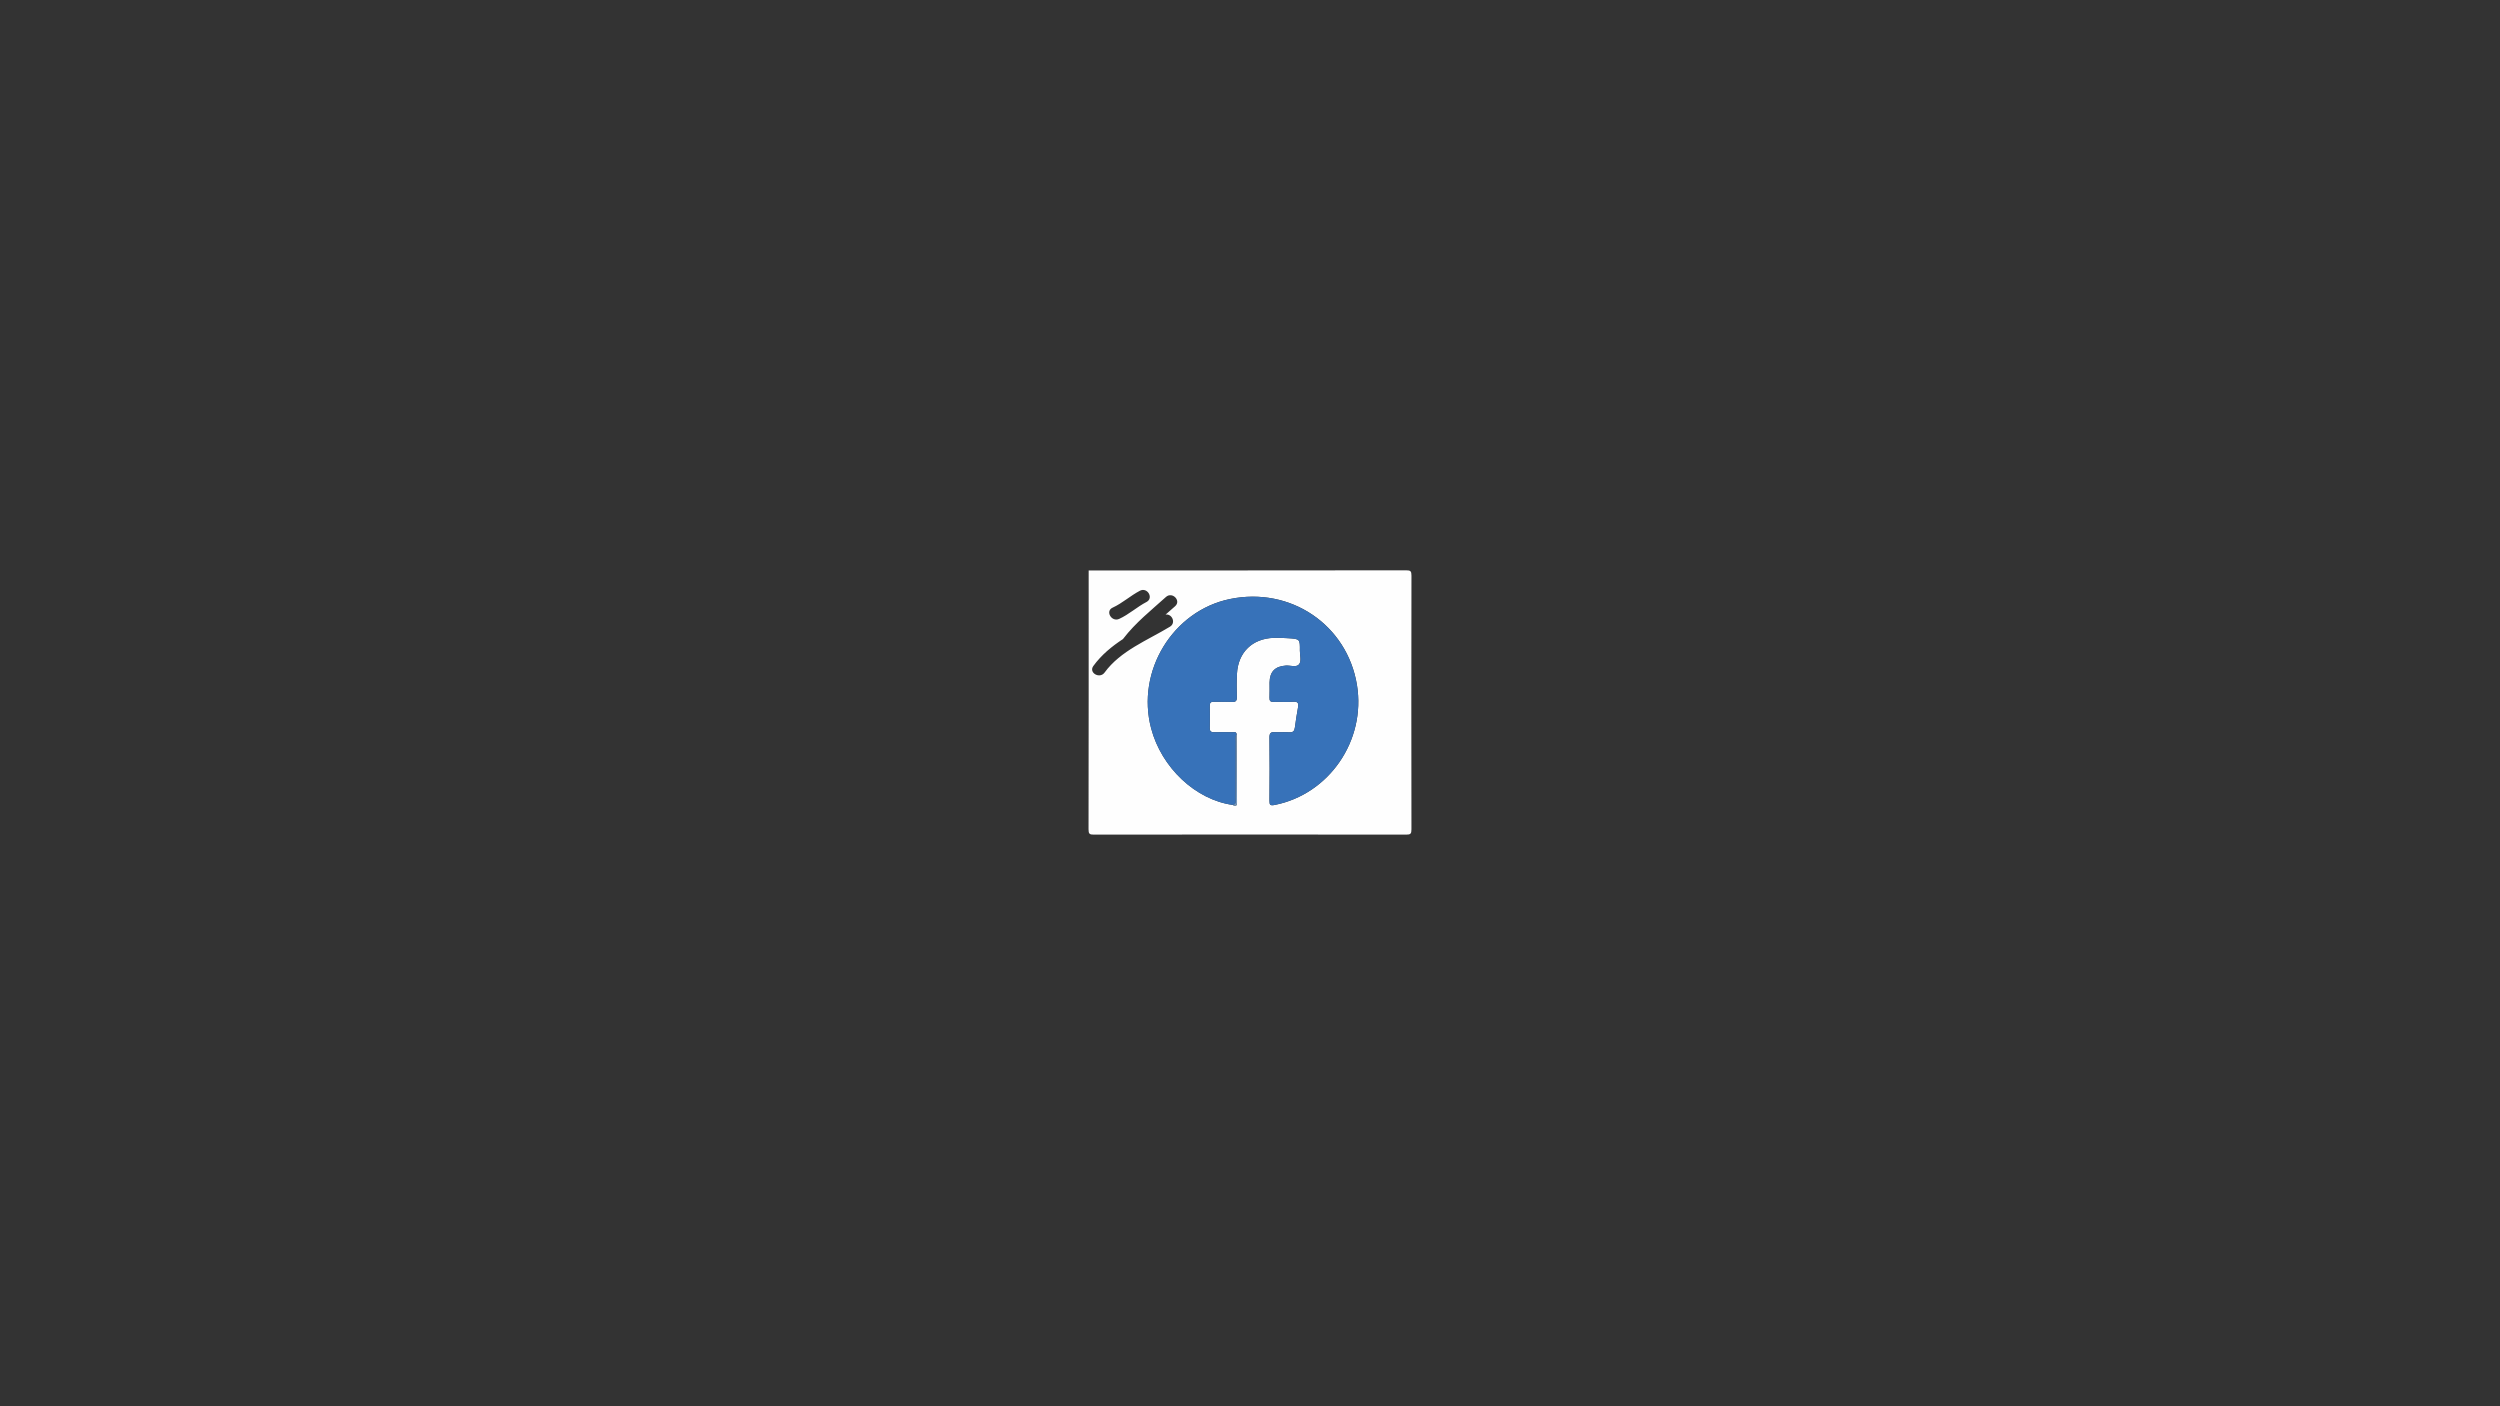 <?xml version="1.0" encoding="utf-8"?>
<!-- Generator: Adobe Illustrator 24.3.0, SVG Export Plug-In . SVG Version: 6.00 Build 0)  -->
<svg version="1.1" id="Layer_1" xmlns="http://www.w3.org/2000/svg" xmlns:xlink="http://www.w3.org/1999/xlink" x="0px" y="0px"
	 viewBox="0 0 1920 1080" style="enable-background:new 0 0 1920 1080;" xml:space="preserve">
<rect x="0" y="0" width="1920" height="1080" fill="#333333" stroke="none"/>
<style type="text/css">
	.st0{fill:#FEFEFE;}
	.st1{fill:#3772B9;}
	.st2{fill:#7499C0;}
</style>
<g>
	<path class="st0" d="M1084,442.09c0.01-3.42-0.67-4.1-4.09-4.09c-81.27,0.12-162.54,0.1-243.81,0.1c0,66.27,0.03,132.54-0.1,198.81
		c-0.01,3.42,0.67,4.1,4.09,4.09c79.94-0.12,159.88-0.12,239.81,0c3.42,0.01,4.1-0.67,4.09-4.09
		C1083.87,571.97,1083.87,507.03,1084,442.09z M854.48,466.68c7.53-3.43,13.67-9.19,21-13c5.71-2.97,10.76,5.66,5.05,8.63
		c-7.33,3.81-13.47,9.57-21,13C853.7,477.97,848.63,469.34,854.48,466.68z M848.32,516.52c-3.75,5.16-12.43,0.16-8.63-5.05
		c6.23-8.56,14.17-15.04,22.78-20.69c0.07-0.1,0.14-0.21,0.22-0.31c9.41-12.27,21.38-21.72,32.78-32.01
		c4.77-4.3,11.86,2.75,7.07,7.07c-2.43,2.19-4.91,4.35-7.4,6.5c4.8-0.96,8.33,6.29,3.39,9.28
		C881.34,491.72,860.51,499.77,848.32,516.52z M979.05,618.19c-3.48,0.69-4.14,0.08-4.11-3.31c0.15-16.14,0.17-32.29-0.01-48.43
		c-0.04-3.35,0.96-4.39,4.19-4.18c3.65,0.24,7.34-0.17,10.98,0.12c3.07,0.25,4.04-1.04,4.39-3.84c0.63-5.11,1.5-10.19,2.38-15.27
		c0.51-2.94,0.18-4.61-3.57-4.35c-4.97,0.35-9.99-0.05-14.97,0.14c-2.66,0.1-3.49-0.79-3.36-3.4c0.2-3.82,0-7.65,0.05-11.48
		c0.11-8.31,4.2-12.49,12.51-13.04c3.44-0.23,7.95,1.55,10.05-0.86c2.19-2.51,0.67-7,0.71-10.62c0.1-8.91,0.03-8.96-9.05-9.52
		c-3.65-0.23-7.32-0.39-10.98-0.28c-16.49,0.52-27.41,11.11-28.26,27.55c-0.31,5.98-0.26,11.98-0.1,17.97
		c0.07,2.83-0.82,3.81-3.67,3.69c-4.65-0.2-9.32,0.05-13.98-0.11c-2.4-0.08-3.19,0.77-3.14,3.14c0.13,5.66,0.16,11.32-0.01,16.97
		c-0.09,2.82,1.24,3.32,3.63,3.26c4.49-0.11,8.99-0.09,13.48,0c1.31,0.03,3.2-0.78,3.53,1.59c0.09,17.43,0.18,34.87,0.29,52.3
		c0.02,2.64-0.97,3.37-3.29,1.94c-28.5-3.96-54.68-28.54-62.68-58.84c-11.59-43.89,16.6-90.17,60.48-99.28
		c46.55-9.67,90.11,19.82,97.63,66.08C1049.08,568.77,1020.8,609.88,979.05,618.19z"/>
	<path class="st1" d="M946.72,618.2c-28.5-3.96-54.68-28.54-62.68-58.84c-11.59-43.89,16.6-90.17,60.48-99.28
		c46.55-9.67,90.11,19.82,97.63,66.08c6.93,42.61-21.35,83.72-63.1,92.03c-3.48,0.69-4.14,0.08-4.11-3.31
		c0.15-16.14,0.17-32.29-0.01-48.43c-0.04-3.35,0.96-4.39,4.19-4.18c3.65,0.24,7.34-0.17,10.98,0.12c3.07,0.25,4.04-1.04,4.39-3.84
		c0.63-5.11,1.5-10.19,2.38-15.27c0.51-2.94,0.18-4.61-3.57-4.35c-4.97,0.35-9.99-0.05-14.97,0.14c-2.66,0.1-3.49-0.79-3.36-3.4
		c0.2-3.82,0-7.65,0.05-11.48c0.11-8.31,4.2-12.49,12.51-13.04c3.44-0.23,7.95,1.55,10.05-0.86c2.19-2.51,0.67-7,0.71-10.62
		c0.1-8.91,0.03-8.96-9.05-9.52c-3.65-0.23-7.32-0.39-10.98-0.28c-16.49,0.52-27.41,11.11-28.26,27.55
		c-0.31,5.98-0.26,11.98-0.1,17.97c0.07,2.83-0.82,3.81-3.67,3.69c-4.65-0.2-9.32,0.05-13.98-0.11c-2.4-0.08-3.19,0.77-3.14,3.14
		c0.13,5.66,0.16,11.32-0.01,16.97c-0.09,2.82,1.24,3.32,3.63,3.26c4.49-0.11,8.99-0.09,13.48,0c1.31,0.03,3.2-0.78,3.53,1.59
		c-1.2,1.64-0.67,3.53-0.68,5.3c-0.04,14.58,0,29.16-0.05,43.74C948.99,614.97,949.91,617.54,946.72,618.2z"/>
	<path class="st2" d="M946.72,618.2c3.19-0.66,2.27-3.22,2.27-5.19c0.06-14.58,0.01-29.16,0.05-43.74c0.01-1.77-0.52-3.66,0.68-5.3
		c0.09,17.43,0.18,34.87,0.29,52.3C950.03,618.9,949.04,619.63,946.72,618.2z"/>
</g>
</svg>
